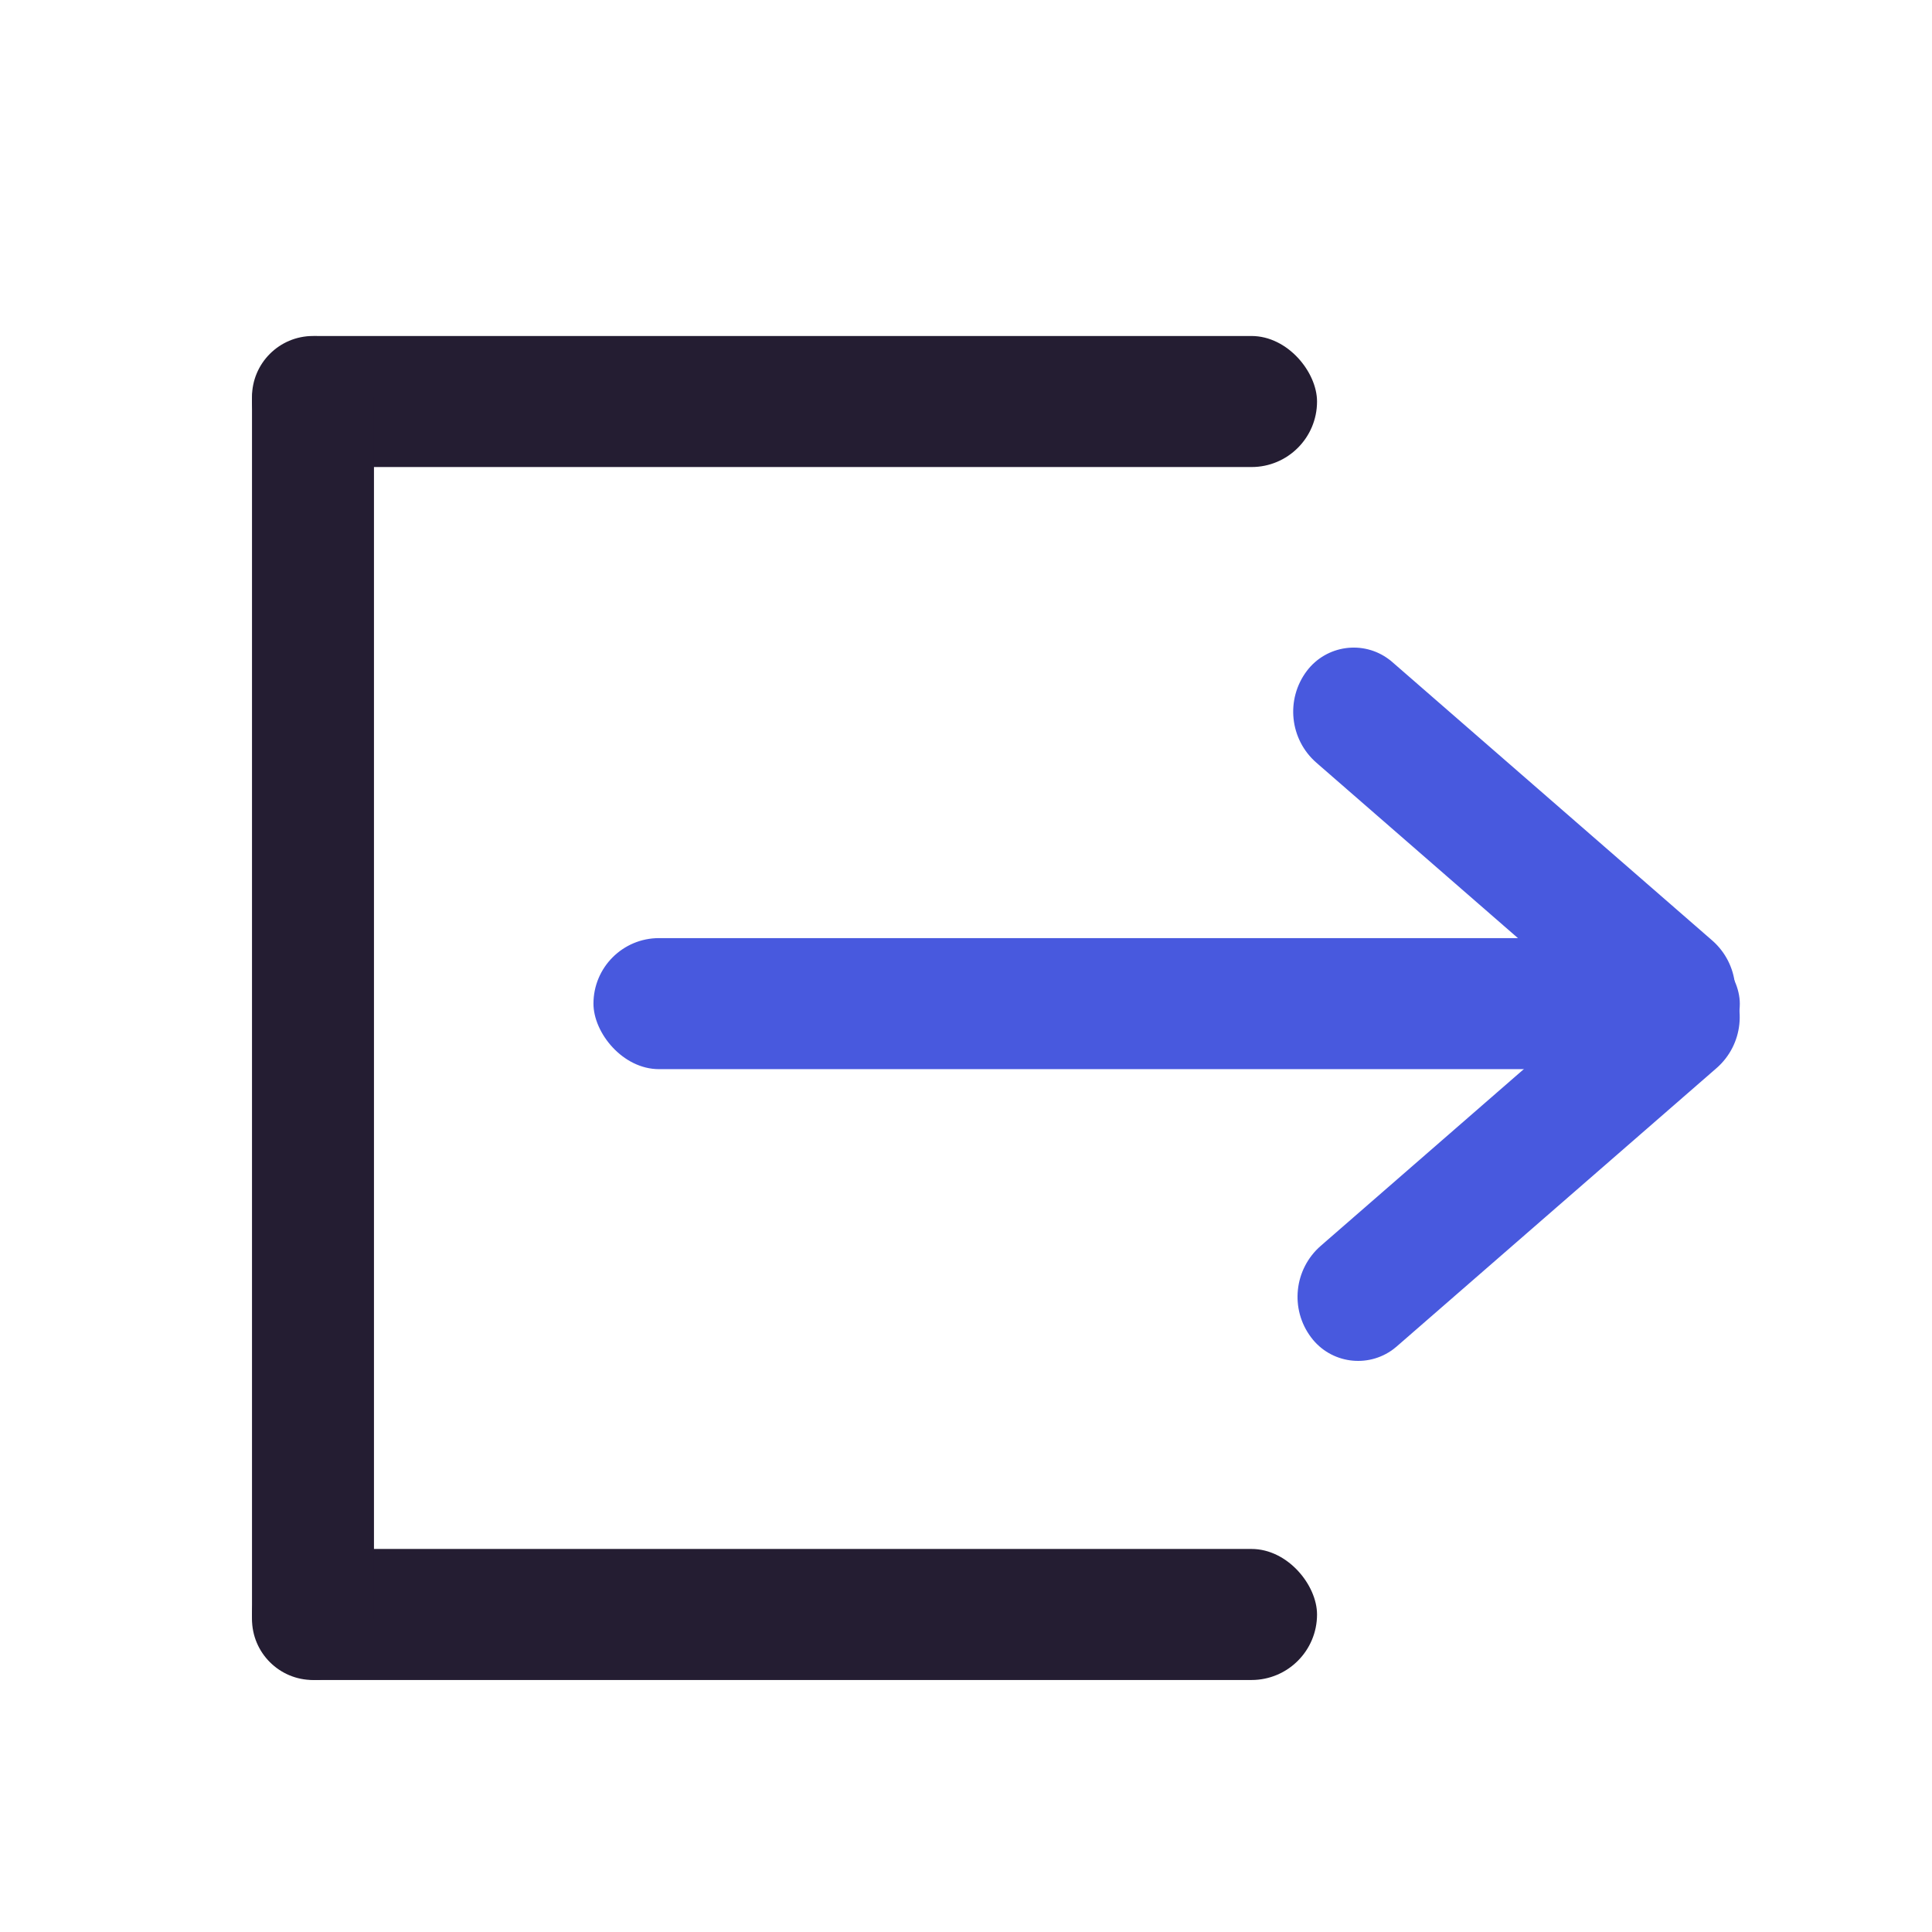 <?xml version="1.0" encoding="UTF-8"?>
<svg width="23px" height="23px" viewBox="0 0 23 23" version="1.1" xmlns="http://www.w3.org/2000/svg" xmlns:xlink="http://www.w3.org/1999/xlink">
    <title>编组 8</title>
    <g id="APP" stroke="none" stroke-width="1" fill="none" fill-rule="evenodd">
        <g id="我的" transform="translate(-21, -692)">
            <g id="编组-11" transform="translate(21, 692)">
                <g id="编组-15" transform="translate(3, 4)">
                    <rect id="矩形" fill="#241D32" x="0" y="0" width="12.679" height="1.56" rx="0.78"></rect>
                    <rect id="矩形备份-6" fill="#4859DE" x="4.065" y="7.168" width="13.647" height="1.56" rx="0.78"></rect>
                    <path d="M12.479,5.298 L17.523,5.477 C17.946,5.492 18.285,5.831 18.299,6.253 C18.313,6.639 18.011,6.963 17.625,6.977 C17.608,6.977 17.592,6.977 17.576,6.977 L12.532,6.798 C12.109,6.783 11.77,6.443 11.755,6.021 C11.742,5.635 12.044,5.311 12.43,5.298 C12.446,5.297 12.463,5.297 12.479,5.298 Z" id="矩形备份-7" fill="#4859DE" transform="translate(15.027, 6.137) rotate(39) translate(-15.027, -6.137) "></path>
                    <path d="M12.53,8.933 L17.574,9.112 C17.997,9.127 18.336,9.466 18.351,9.889 C18.364,10.275 18.062,10.599 17.676,10.612 C17.66,10.613 17.643,10.613 17.627,10.612 L12.583,10.433 C12.16,10.418 11.821,10.079 11.807,9.657 C11.793,9.271 12.095,8.947 12.481,8.933 C12.498,8.933 12.514,8.933 12.53,8.933 Z" id="矩形备份-8" fill="#4859DE" transform="translate(15.079, 9.773) scale(1, -1) rotate(39) translate(-15.079, -9.773) "></path>
                    <rect id="矩形备份-2" fill="#241D32" x="0" y="14.44" width="12.679" height="1.56" rx="0.78"></rect>
                    <path d="M-6.548,7.274 L8,7.274 C8.401,7.274 8.726,7.599 8.726,8 C8.726,8.401 8.401,8.726 8,8.726 L-6.548,8.726 C-6.949,8.726 -7.274,8.401 -7.274,8 C-7.274,7.599 -6.949,7.274 -6.548,7.274 Z" id="矩形备份-5" fill="#241D32" transform="translate(0.726, 8) rotate(-270) translate(-0.726, -8) "></path>
                </g>
            </g>
        </g>
    </g>
</svg>